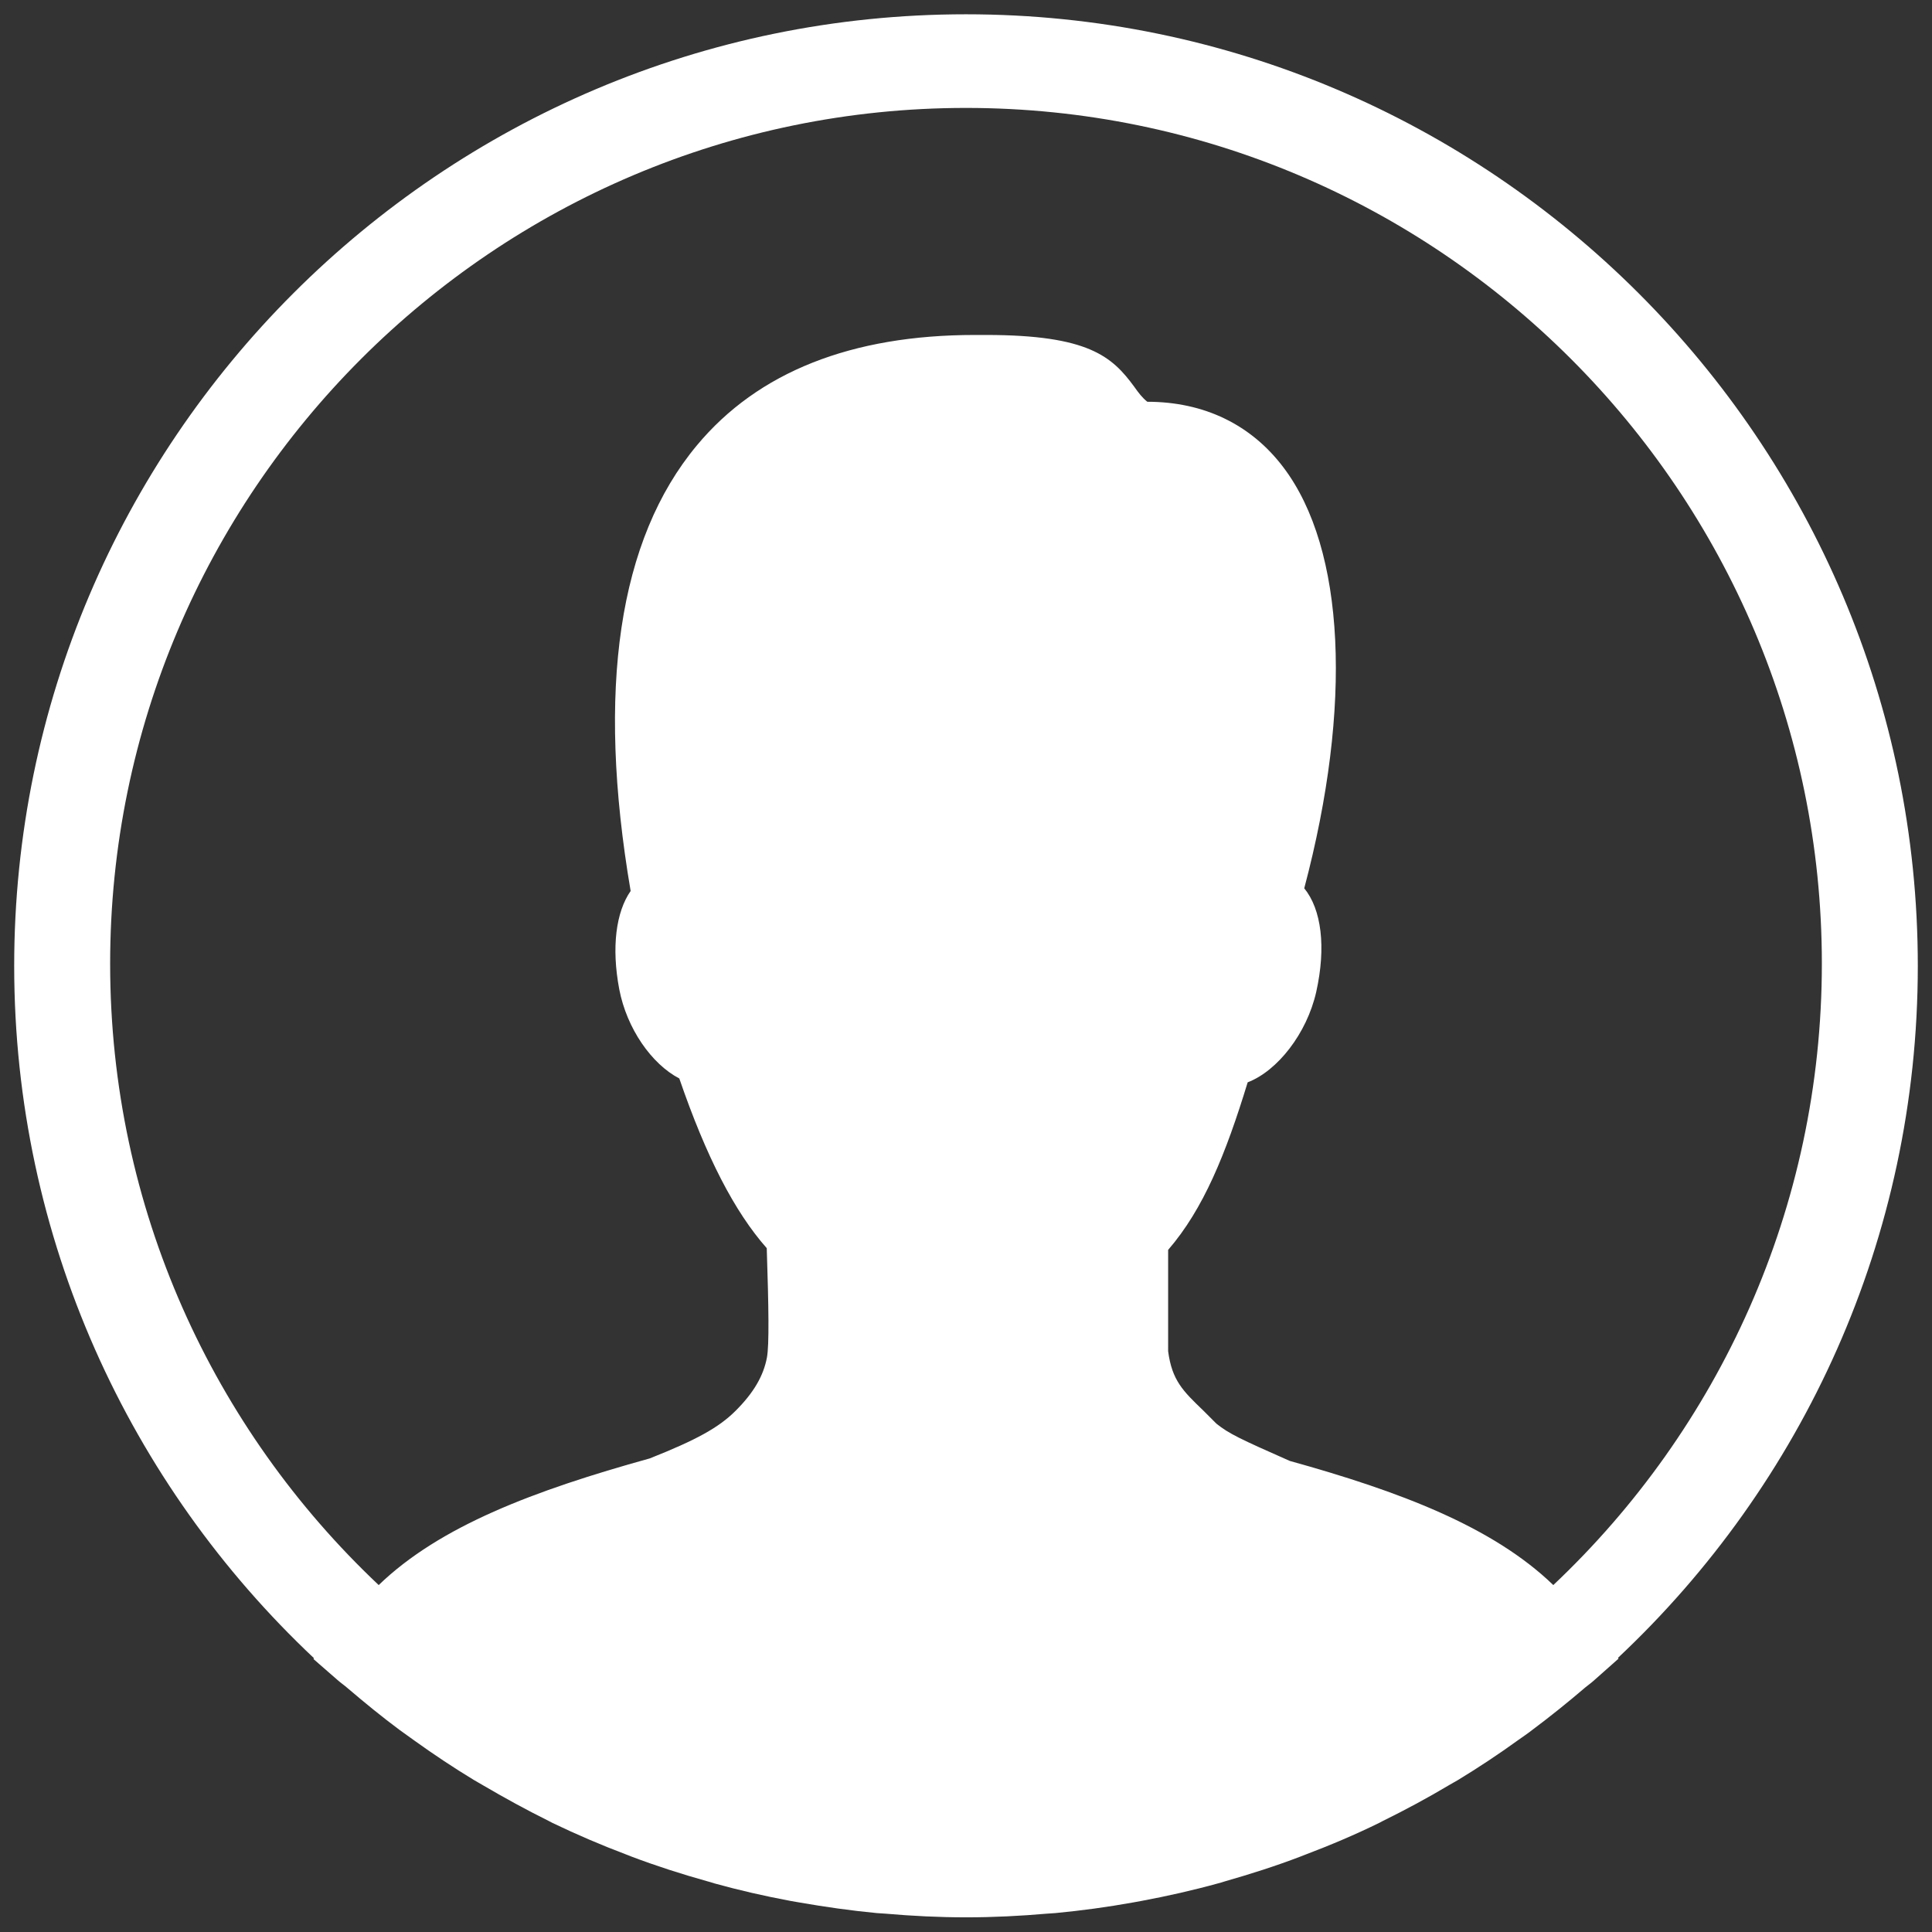 <?xml version="1.0" standalone="no"?><!DOCTYPE svg PUBLIC "-//W3C//DTD SVG 1.1//EN" "http://www.w3.org/Graphics/SVG/1.1/DTD/svg11.dtd"><svg t="1532945553969" class="icon" style="" viewBox="0 0 1024 1024" version="1.1" xmlns="http://www.w3.org/2000/svg" p-id="1078" xmlns:xlink="http://www.w3.org/1999/xlink" width="64" height="64"><rect x="0" y="0" width="1024" height="1024" fill="#333333" stroke="none"/><defs><style type="text/css"></style></defs><path d="M1016.479 511.949c0-278.129-226.35-504.377-504.479-504.377S7.521 233.82 7.521 511.949c0 144.488 61.192 274.956 158.916 366.95l-0.307 0.409 12.791 11.154c1.74 1.535 3.581 2.763 5.321 4.298 9.005 7.675 18.112 15.145 27.629 22.205 2.661 1.944 5.321 3.786 7.982 5.73 10.131 7.265 20.568 14.224 31.21 20.67 1.637 1.023 3.479 1.944 5.116 2.968 11.358 6.651 22.922 12.996 34.689 18.828 0.614 0.307 1.33 0.716 1.944 1.023 12.791 6.14 25.889 11.768 39.192 16.782 1.023 0.409 1.944 0.716 2.865 1.126 12.996 4.912 26.401 9.21 39.908 12.996 1.228 0.307 2.558 0.716 3.786 1.126 13.303 3.684 26.708 6.754 40.42 9.312 1.535 0.307 3.07 0.512 4.707 0.819 13.507 2.354 27.117 4.298 41.034 5.628 1.535 0.102 3.07 0.205 4.605 0.307 14.121 1.228 28.345 1.944 42.773 1.944 14.428 0 28.652-0.716 42.773-1.944 1.535-0.102 3.07-0.205 4.502-0.307 13.917-1.33 27.526-3.172 41.136-5.628 1.535-0.307 2.968-0.512 4.502-0.819 13.712-2.558 27.322-5.628 40.624-9.312 1.126-0.307 2.354-0.614 3.479-1.023 13.61-3.888 27.117-8.186 40.215-13.2 0.819-0.307 1.535-0.614 2.354-0.921 13.507-5.116 26.81-10.744 39.703-17.089 0.409-0.205 0.819-0.409 1.126-0.614 12.279-6.037 24.252-12.484 35.917-19.442 1.433-0.819 2.865-1.637 4.298-2.456 10.949-6.651 21.591-13.712 31.926-21.182 2.456-1.74 4.912-3.377 7.265-5.219 9.721-7.265 19.135-14.838 28.345-22.717 1.637-1.33 3.377-2.558 4.912-3.991l12.689-11.256-0.307-0.409C955.286 786.905 1016.479 656.539 1016.479 511.949L1016.479 511.949 1016.479 511.949zM58.378 510.823C58.378 260.733 261.909 57.202 512 57.202c250.091 0 453.622 203.429 453.622 453.519 0 129.65-54.746 246.714-142.339 329.395-32.131-31.005-81.453-49.629-139.678-65.797-26.401-11.665-32.233-14.428-38.885-19.749l-7.061-7.061C627.017 737.276 621.184 731.648 619.138 716.196l0-53.722c18.726-21.694 30.494-50.653 42.159-88.821 15.759-6.037 31.312-25.787 36.327-47.89 5.321-23.843 2.763-43.797-6.344-54.95 25.684-96.905 21.694-179.689-10.949-222.974-17.191-22.819-42.159-34.894-72.244-34.894-2.763-2.251-4.605-4.707-6.856-7.879-11.768-16.066-24.252-27.526-78.691-27.526l-5.833 0c-65.388 0-115.017 19.647-147.353 58.532-41.545 49.834-53.313 129.241-35.099 236.174-7.777 11.154-10.233 29.88-6.037 52.085 3.991 20.773 17.089 39.601 31.824 47.276 14.326 41.648 29.266 70.607 46.355 89.947 1.023 31.517 1.33 51.164 0.102 57.918-1.842 9.824-7.061 18.726-16.577 28.243-8.903 8.903-20.773 15.452-45.536 25.275C283.194 789.975 233.155 808.803 200.717 840.116 113.124 757.435 58.378 640.473 58.378 510.823L58.378 510.823 58.378 510.823zM58.378 510.823" p-id="1079" fill="#ffffff"></path></svg>